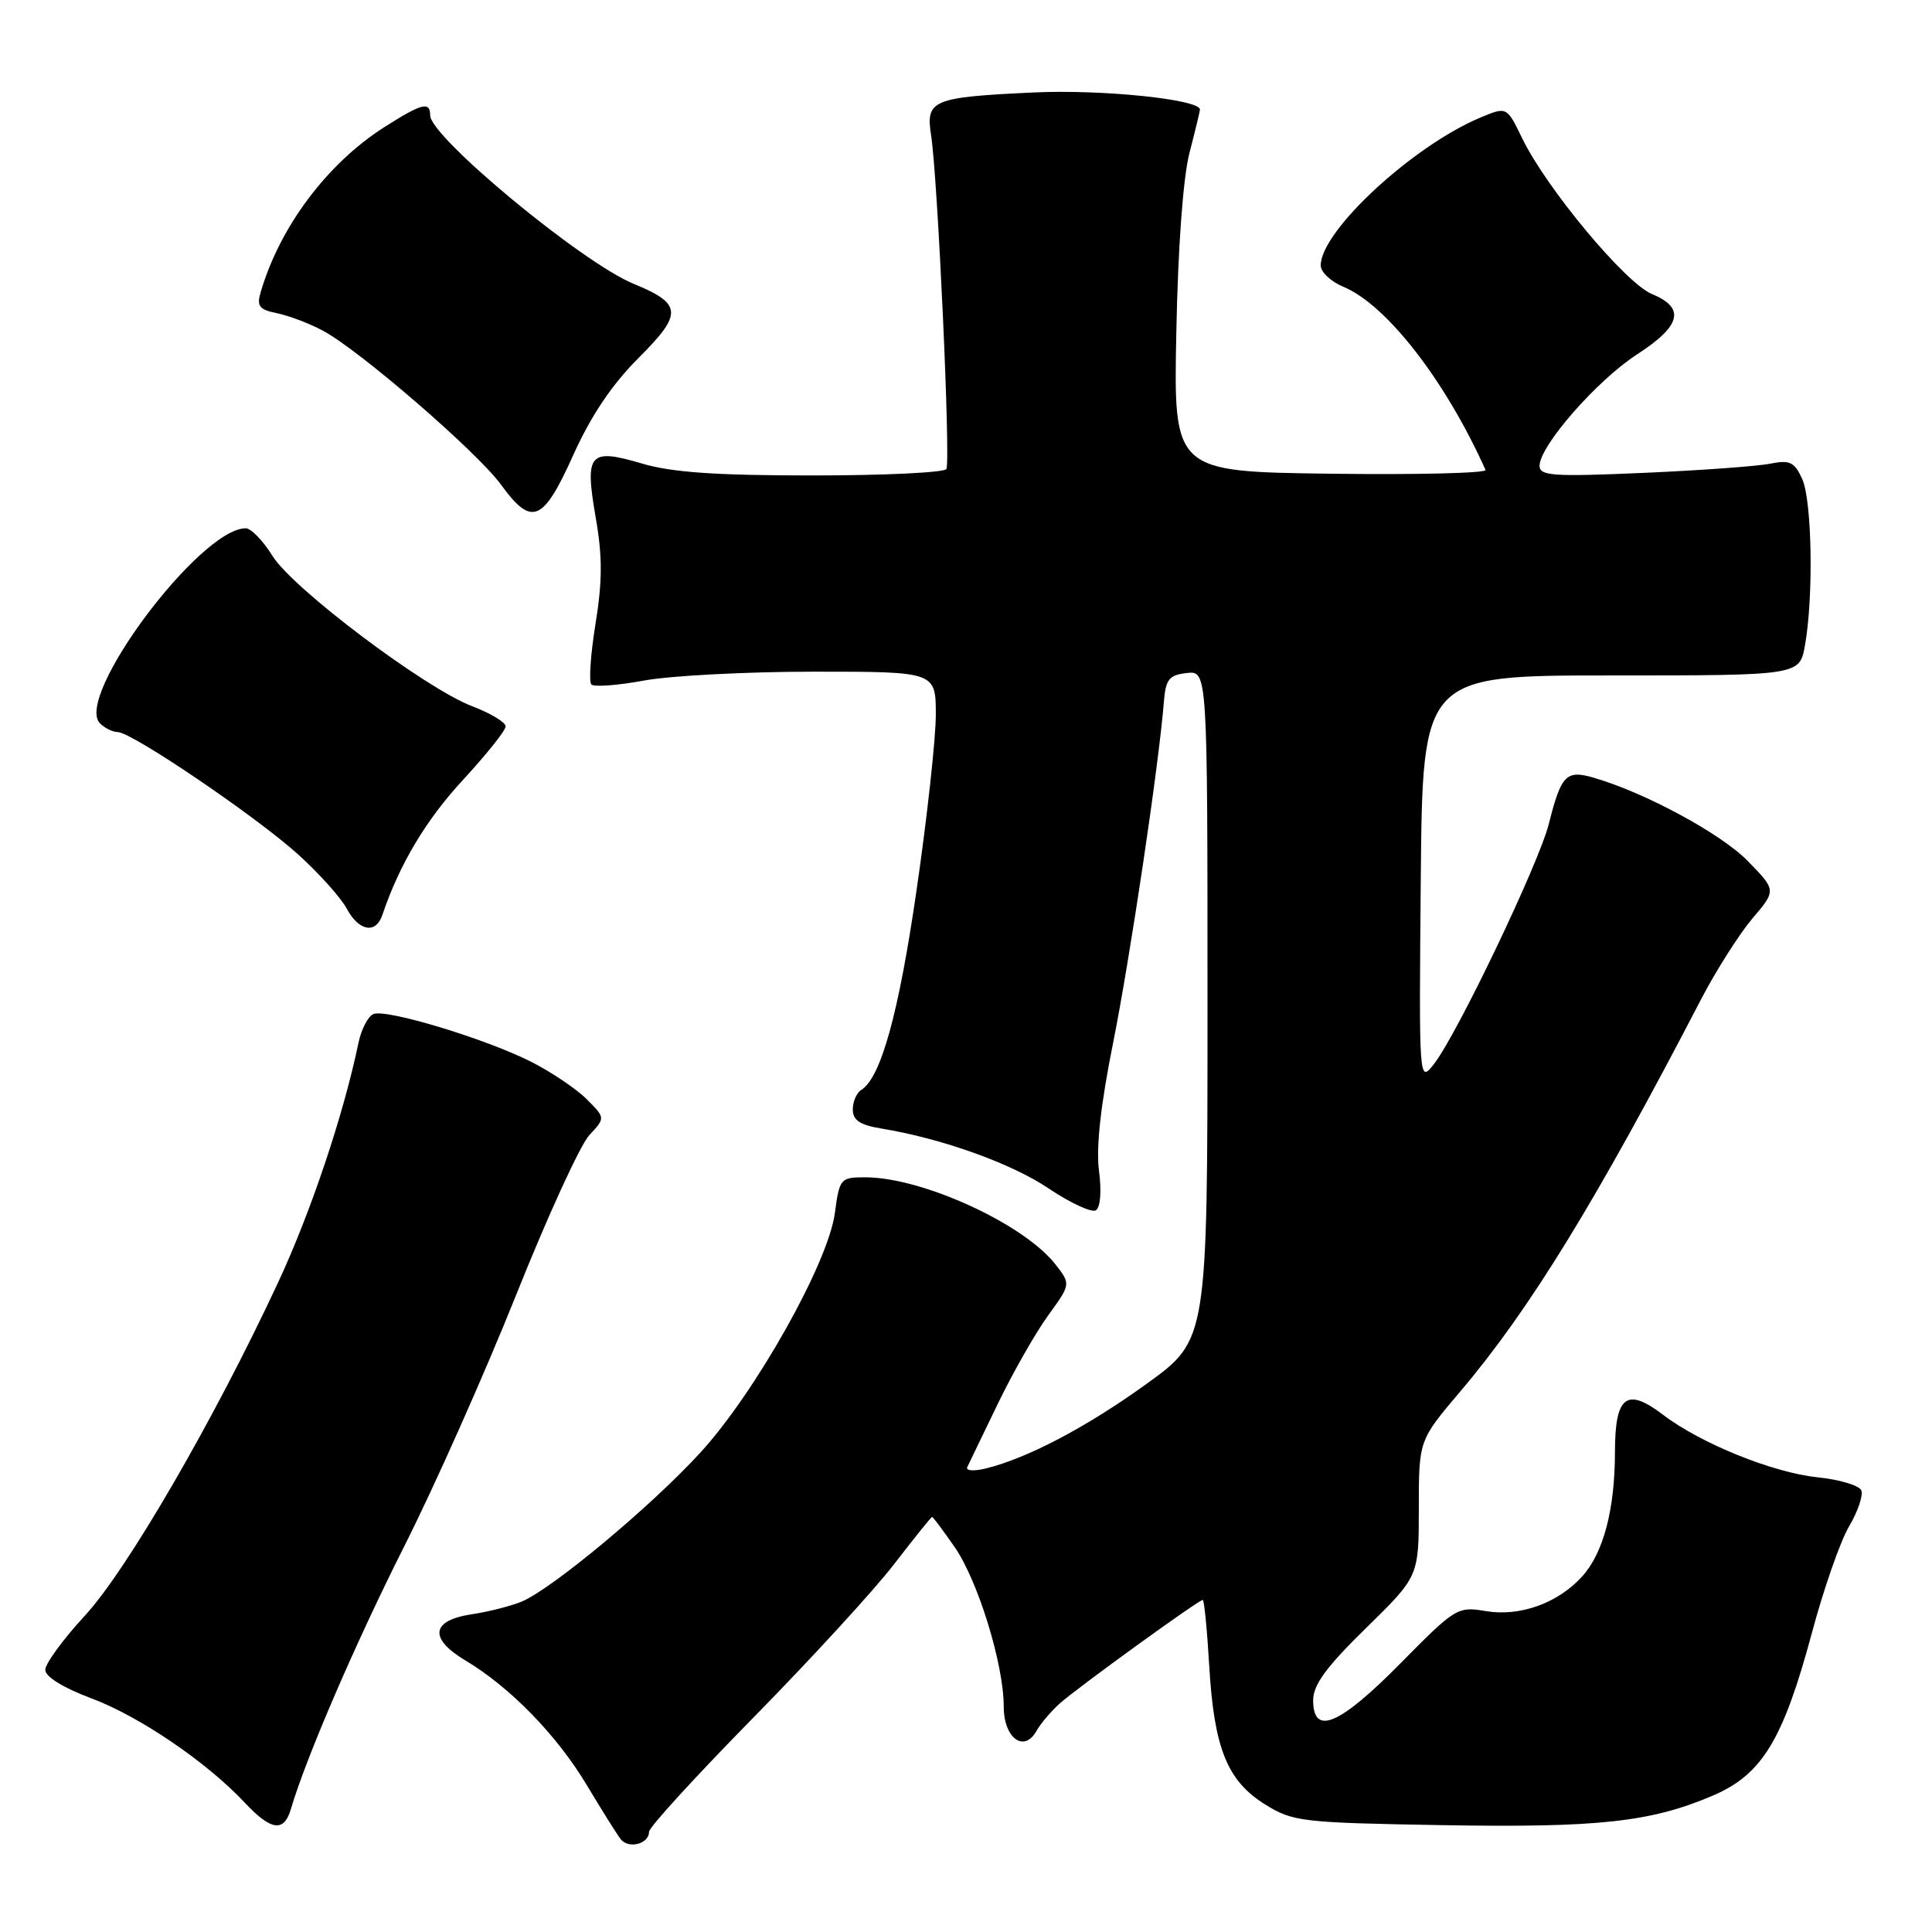 <?xml version="1.0" encoding="UTF-8" standalone="no"?>
<!DOCTYPE svg PUBLIC "-//W3C//DTD SVG 1.1//EN" "http://www.w3.org/Graphics/SVG/1.1/DTD/svg11.dtd" >
<svg xmlns="http://www.w3.org/2000/svg" xmlns:xlink="http://www.w3.org/1999/xlink" version="1.1" viewBox="0 0 256 256">
 <g >
 <path fill="currentColor"
d=" M 86.00 242.72 C 86.00 242.13 92.23 235.32 99.84 227.58 C 107.45 219.83 115.84 210.69 118.48 207.25 C 121.13 203.81 123.39 201.00 123.51 201.00 C 123.63 201.00 124.97 202.80 126.50 205.00 C 129.59 209.46 133.00 220.53 133.00 226.12 C 133.00 230.32 135.69 232.31 137.35 229.34 C 137.88 228.39 139.26 226.76 140.41 225.73 C 142.76 223.63 158.82 212.00 159.37 212.00 C 159.56 212.00 159.95 215.94 160.23 220.75 C 160.87 231.64 162.61 235.98 167.64 239.10 C 171.31 241.38 172.45 241.52 191.05 241.84 C 211.83 242.20 218.80 241.43 227.02 237.90 C 233.50 235.11 236.28 230.52 240.09 216.35 C 241.64 210.55 243.85 204.22 245.01 202.26 C 246.16 200.31 246.89 198.17 246.64 197.50 C 246.39 196.84 243.77 196.05 240.84 195.75 C 234.92 195.14 225.34 191.26 220.37 187.47 C 215.54 183.78 214.00 184.96 213.99 192.36 C 213.99 199.98 212.47 205.77 209.65 208.88 C 206.44 212.43 201.41 214.24 196.89 213.48 C 193.13 212.85 192.86 213.01 185.55 220.42 C 177.47 228.60 174.00 230.07 174.00 225.29 C 174.00 223.25 175.74 220.88 181.00 215.73 C 188.00 208.88 188.00 208.88 188.00 199.87 C 188.00 190.85 188.00 190.85 193.51 184.36 C 202.65 173.59 211.56 159.07 225.36 132.49 C 227.36 128.64 230.43 123.81 232.18 121.73 C 235.38 117.97 235.38 117.97 231.58 114.08 C 228.03 110.45 217.90 104.98 211.10 103.03 C 207.52 102.00 206.86 102.70 205.23 109.16 C 203.91 114.42 193.02 137.17 190.00 141.00 C 188.02 143.50 188.02 143.50 188.26 116.50 C 188.50 89.50 188.50 89.50 213.48 89.50 C 238.46 89.50 238.46 89.50 239.17 85.50 C 240.32 79.07 240.10 66.32 238.80 63.46 C 237.77 61.21 237.16 60.92 234.55 61.44 C 232.87 61.78 225.31 62.33 217.75 62.66 C 205.78 63.18 204.00 63.06 204.00 61.72 C 204.00 59.09 211.61 50.39 216.93 46.95 C 222.78 43.16 223.35 40.80 218.87 38.95 C 215.37 37.50 204.92 24.96 201.71 18.35 C 199.66 14.12 199.66 14.12 196.20 15.56 C 187.20 19.32 175.00 30.61 175.00 35.18 C 175.00 36.05 176.36 37.32 178.02 38.01 C 183.72 40.37 191.54 50.45 196.84 62.27 C 197.03 62.69 187.80 62.92 176.34 62.77 C 155.50 62.50 155.50 62.50 155.87 44.02 C 156.09 32.69 156.77 23.47 157.62 20.22 C 158.38 17.29 159.00 14.73 159.00 14.52 C 159.00 13.17 146.06 11.83 137.02 12.25 C 123.53 12.88 122.65 13.24 123.37 17.89 C 124.26 23.60 125.98 61.22 125.40 62.15 C 125.12 62.62 117.12 63.00 107.62 63.00 C 94.82 63.00 88.99 62.59 85.06 61.42 C 78.06 59.35 77.46 60.05 78.93 68.55 C 79.83 73.70 79.83 76.98 78.91 82.65 C 78.25 86.72 78.01 90.34 78.36 90.70 C 78.72 91.05 81.87 90.82 85.37 90.17 C 88.87 89.53 98.99 89.00 107.87 89.00 C 124.00 89.00 124.00 89.00 124.00 94.75 C 123.99 97.91 122.85 108.35 121.45 117.95 C 119.08 134.31 116.72 142.82 114.11 144.43 C 113.50 144.81 113.00 145.97 113.00 147.01 C 113.00 148.43 113.95 149.07 116.75 149.53 C 124.81 150.85 134.02 154.15 138.99 157.50 C 141.85 159.42 144.65 160.71 145.21 160.37 C 145.81 160.00 145.98 157.84 145.62 155.12 C 145.22 152.04 145.84 146.40 147.49 138.20 C 149.75 126.89 153.56 101.33 154.22 93.00 C 154.46 90.01 154.90 89.45 157.25 89.18 C 160.00 88.87 160.00 88.87 160.00 133.20 C 160.00 177.53 160.00 177.53 151.98 183.33 C 144.03 189.08 136.16 193.22 130.62 194.58 C 129.02 194.97 127.93 194.89 128.17 194.39 C 128.41 193.90 130.23 190.12 132.22 186.00 C 134.21 181.88 137.21 176.62 138.87 174.32 C 141.90 170.15 141.90 170.15 139.83 167.51 C 135.61 162.14 122.18 156.00 114.66 156.00 C 111.36 156.00 111.24 156.14 110.62 160.75 C 109.74 167.36 100.11 184.50 92.79 192.49 C 86.25 199.63 73.08 210.60 69.08 212.24 C 67.66 212.82 64.71 213.57 62.51 213.90 C 57.11 214.71 56.79 217.11 61.70 220.04 C 67.58 223.55 73.78 229.91 77.73 236.50 C 79.71 239.80 81.73 243.04 82.24 243.69 C 83.27 245.04 86.00 244.34 86.00 242.72 Z  M 38.53 239.75 C 40.54 232.92 47.09 217.75 53.51 205.00 C 57.54 197.03 64.23 181.99 68.39 171.59 C 72.54 161.19 76.91 151.66 78.09 150.41 C 80.22 148.13 80.22 148.13 77.74 145.65 C 76.37 144.28 73.06 142.05 70.38 140.69 C 64.36 137.65 51.27 133.68 49.50 134.36 C 48.78 134.64 47.88 136.36 47.50 138.18 C 45.51 147.75 41.18 160.65 36.82 170.00 C 28.34 188.19 16.81 208.06 11.25 214.08 C 8.36 217.21 6.00 220.44 6.00 221.26 C 6.00 222.18 8.38 223.64 12.11 225.04 C 18.48 227.42 27.40 233.49 32.44 238.87 C 35.91 242.57 37.62 242.82 38.53 239.75 Z  M 50.66 121.25 C 52.93 114.52 56.46 108.62 61.34 103.35 C 64.45 99.98 67.00 96.79 67.00 96.25 C 67.00 95.71 65.02 94.51 62.59 93.59 C 56.33 91.20 38.77 77.98 36.09 73.64 C 34.85 71.64 33.26 70.00 32.56 70.00 C 26.50 70.00 9.78 92.38 13.25 95.85 C 13.88 96.48 14.94 97.00 15.59 97.00 C 17.45 97.00 33.95 108.19 39.52 113.23 C 42.28 115.73 45.17 118.95 45.94 120.39 C 47.55 123.39 49.79 123.80 50.66 121.25 Z  M 75.95 60.32 C 78.31 55.08 81.07 50.97 84.63 47.41 C 90.50 41.55 90.41 40.26 83.94 37.60 C 77.10 34.78 57.00 18.14 57.00 15.29 C 57.00 13.40 55.90 13.68 50.95 16.83 C 43.36 21.66 37.07 30.05 34.54 38.72 C 33.99 40.56 34.35 41.03 36.69 41.50 C 38.24 41.82 40.96 42.84 42.74 43.79 C 47.54 46.32 63.28 59.93 66.41 64.25 C 70.45 69.82 71.96 69.19 75.95 60.32 Z "/>
</g>
</svg>
